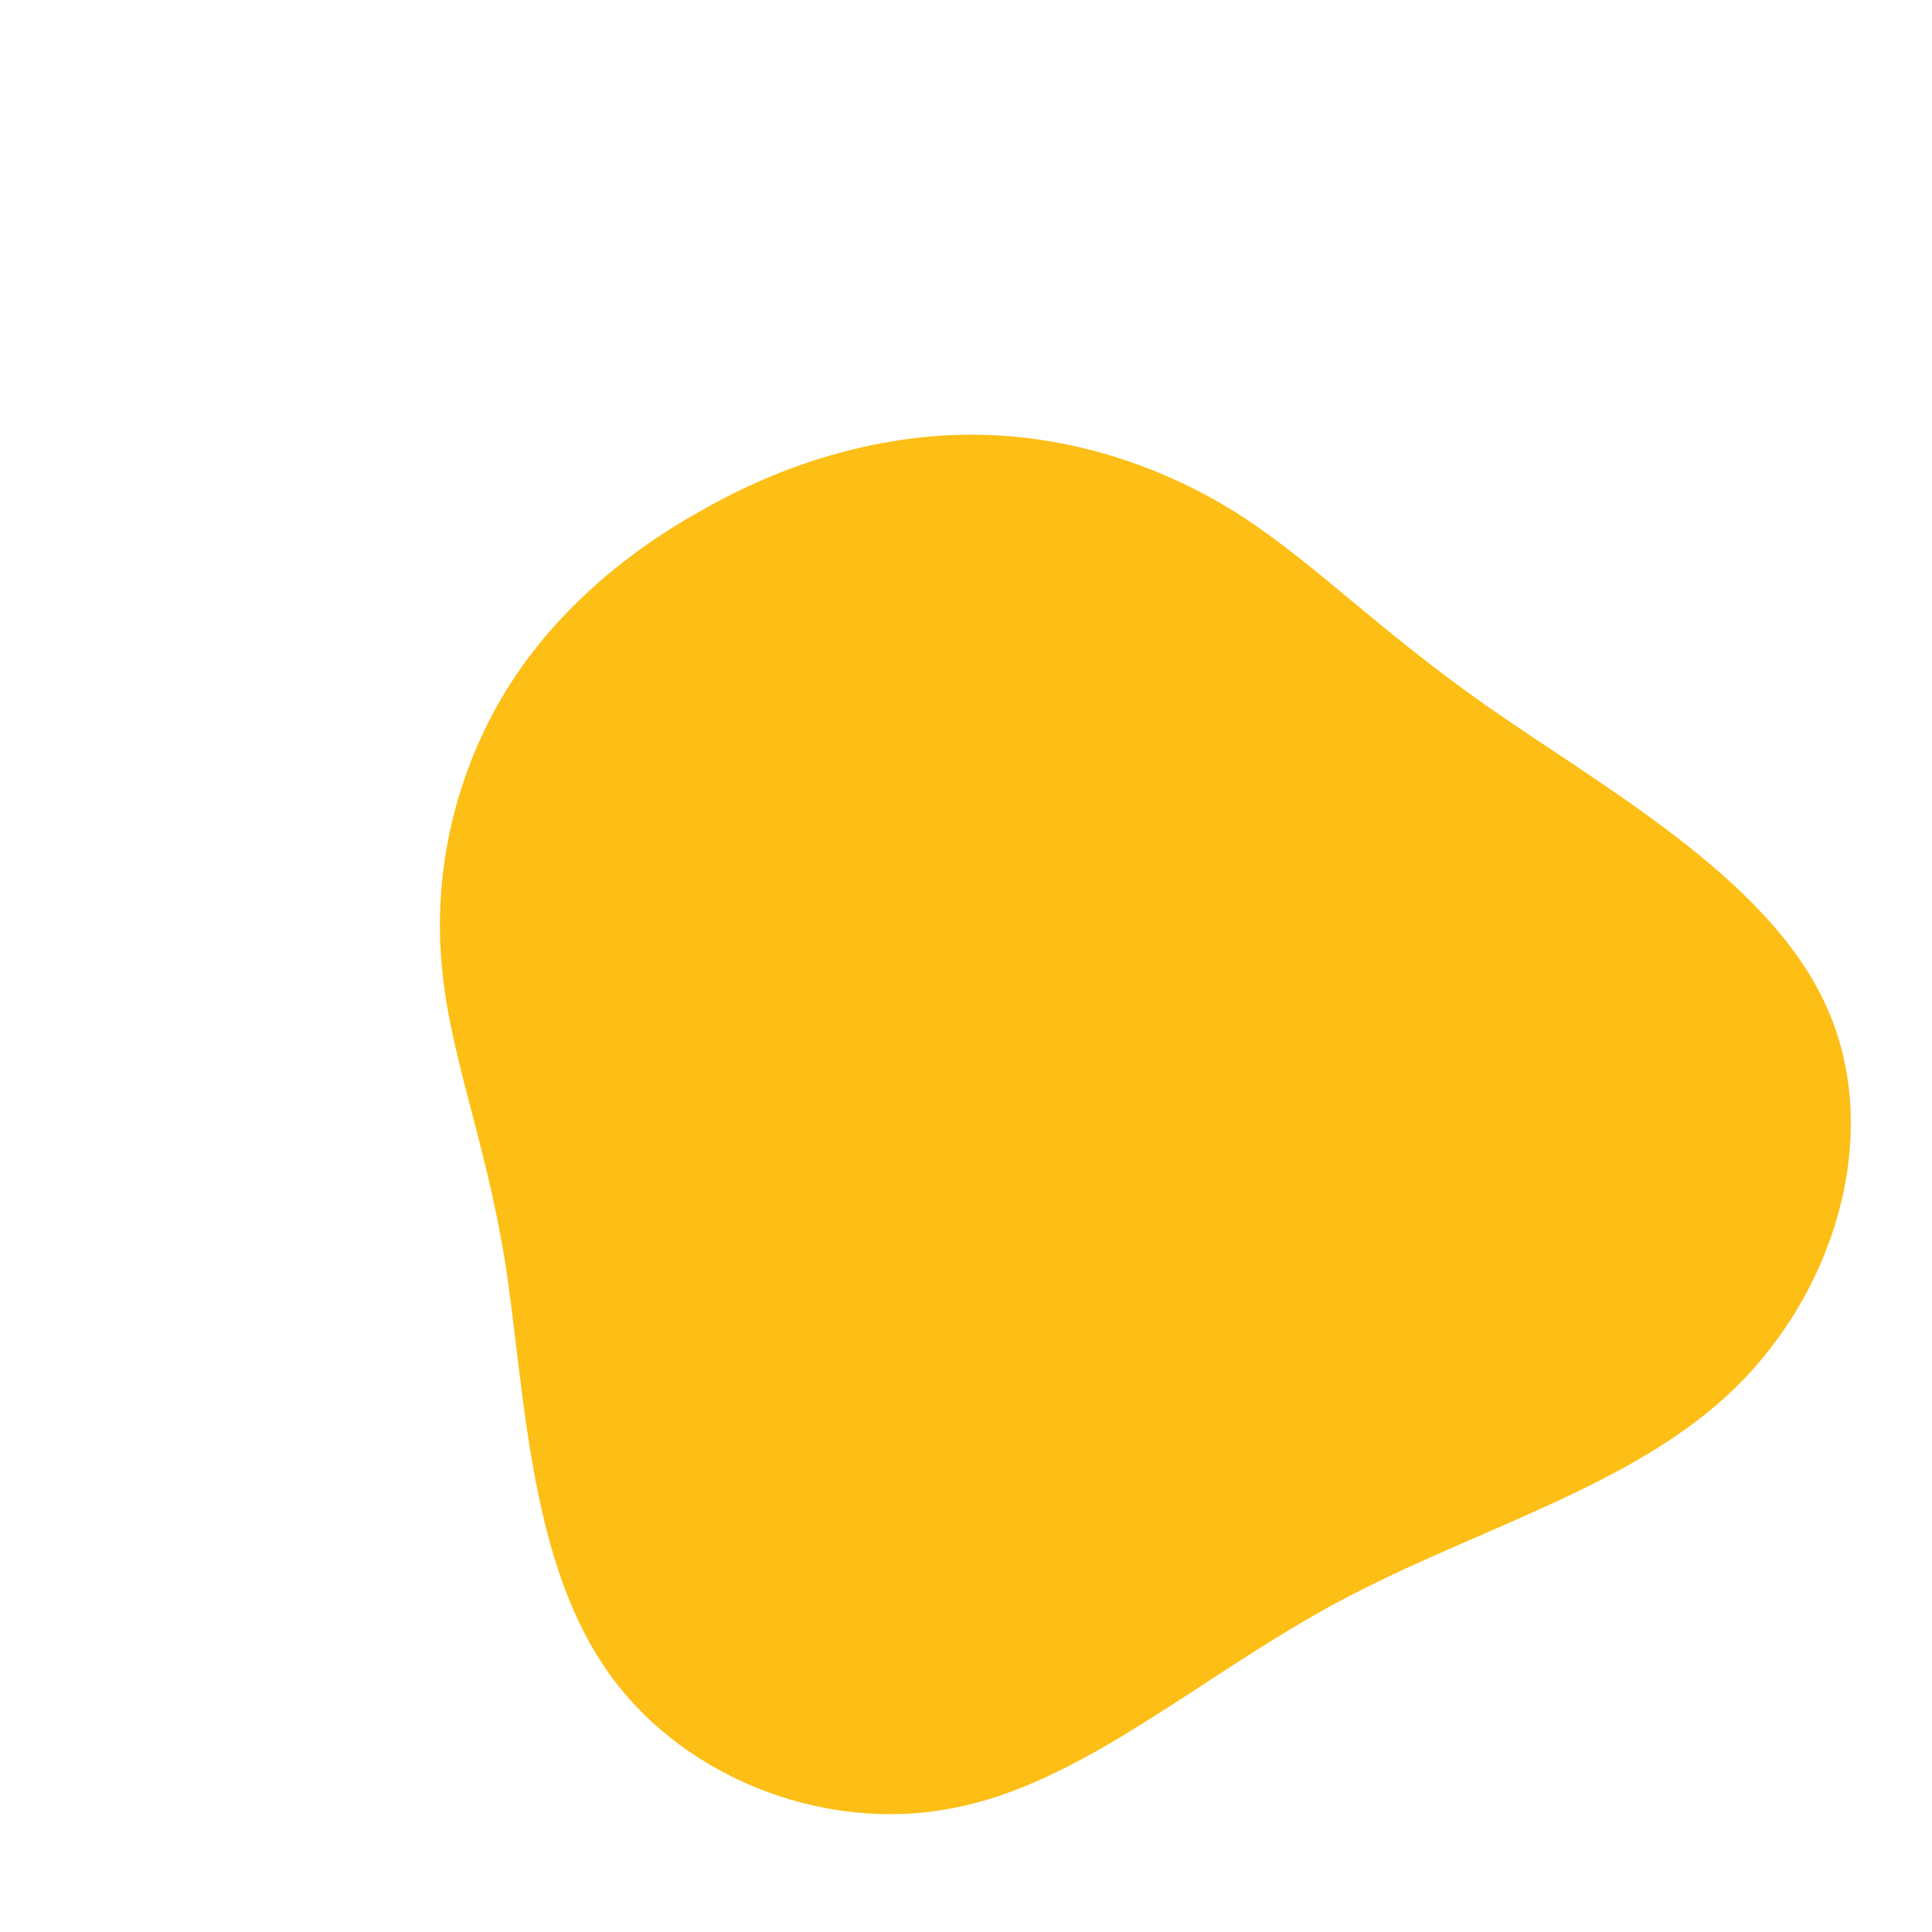 <?xml version="1.0" standalone="no"?>
<svg viewBox="0 0 200 200" xmlns="http://www.w3.org/2000/svg">
  <path fill="#FDBE15" d="M27.2,-47.4C35.3,-42.5,42,-35.3,53.8,-27C65.6,-18.7,82.6,-9.4,88.8,3.6C95,16.5,90.4,33,79.8,43.5C69.3,53.9,52.7,58.2,38.4,65.9C24.1,73.6,12,84.7,-1.5,87.2C-15,89.8,-30,83.8,-37.6,72.3C-45.3,60.7,-45.7,43.7,-47.7,30.7C-49.8,17.7,-53.6,8.9,-54.3,-0.5C-55.1,-9.8,-52.9,-19.5,-48.1,-27.7C-43.3,-35.9,-35.8,-42.5,-27.3,-47.2C-18.9,-52,-9.4,-54.9,0.1,-55C9.6,-55.1,19.1,-52.3,27.2,-47.4Z" transform="translate(100 100)" />
</svg>
